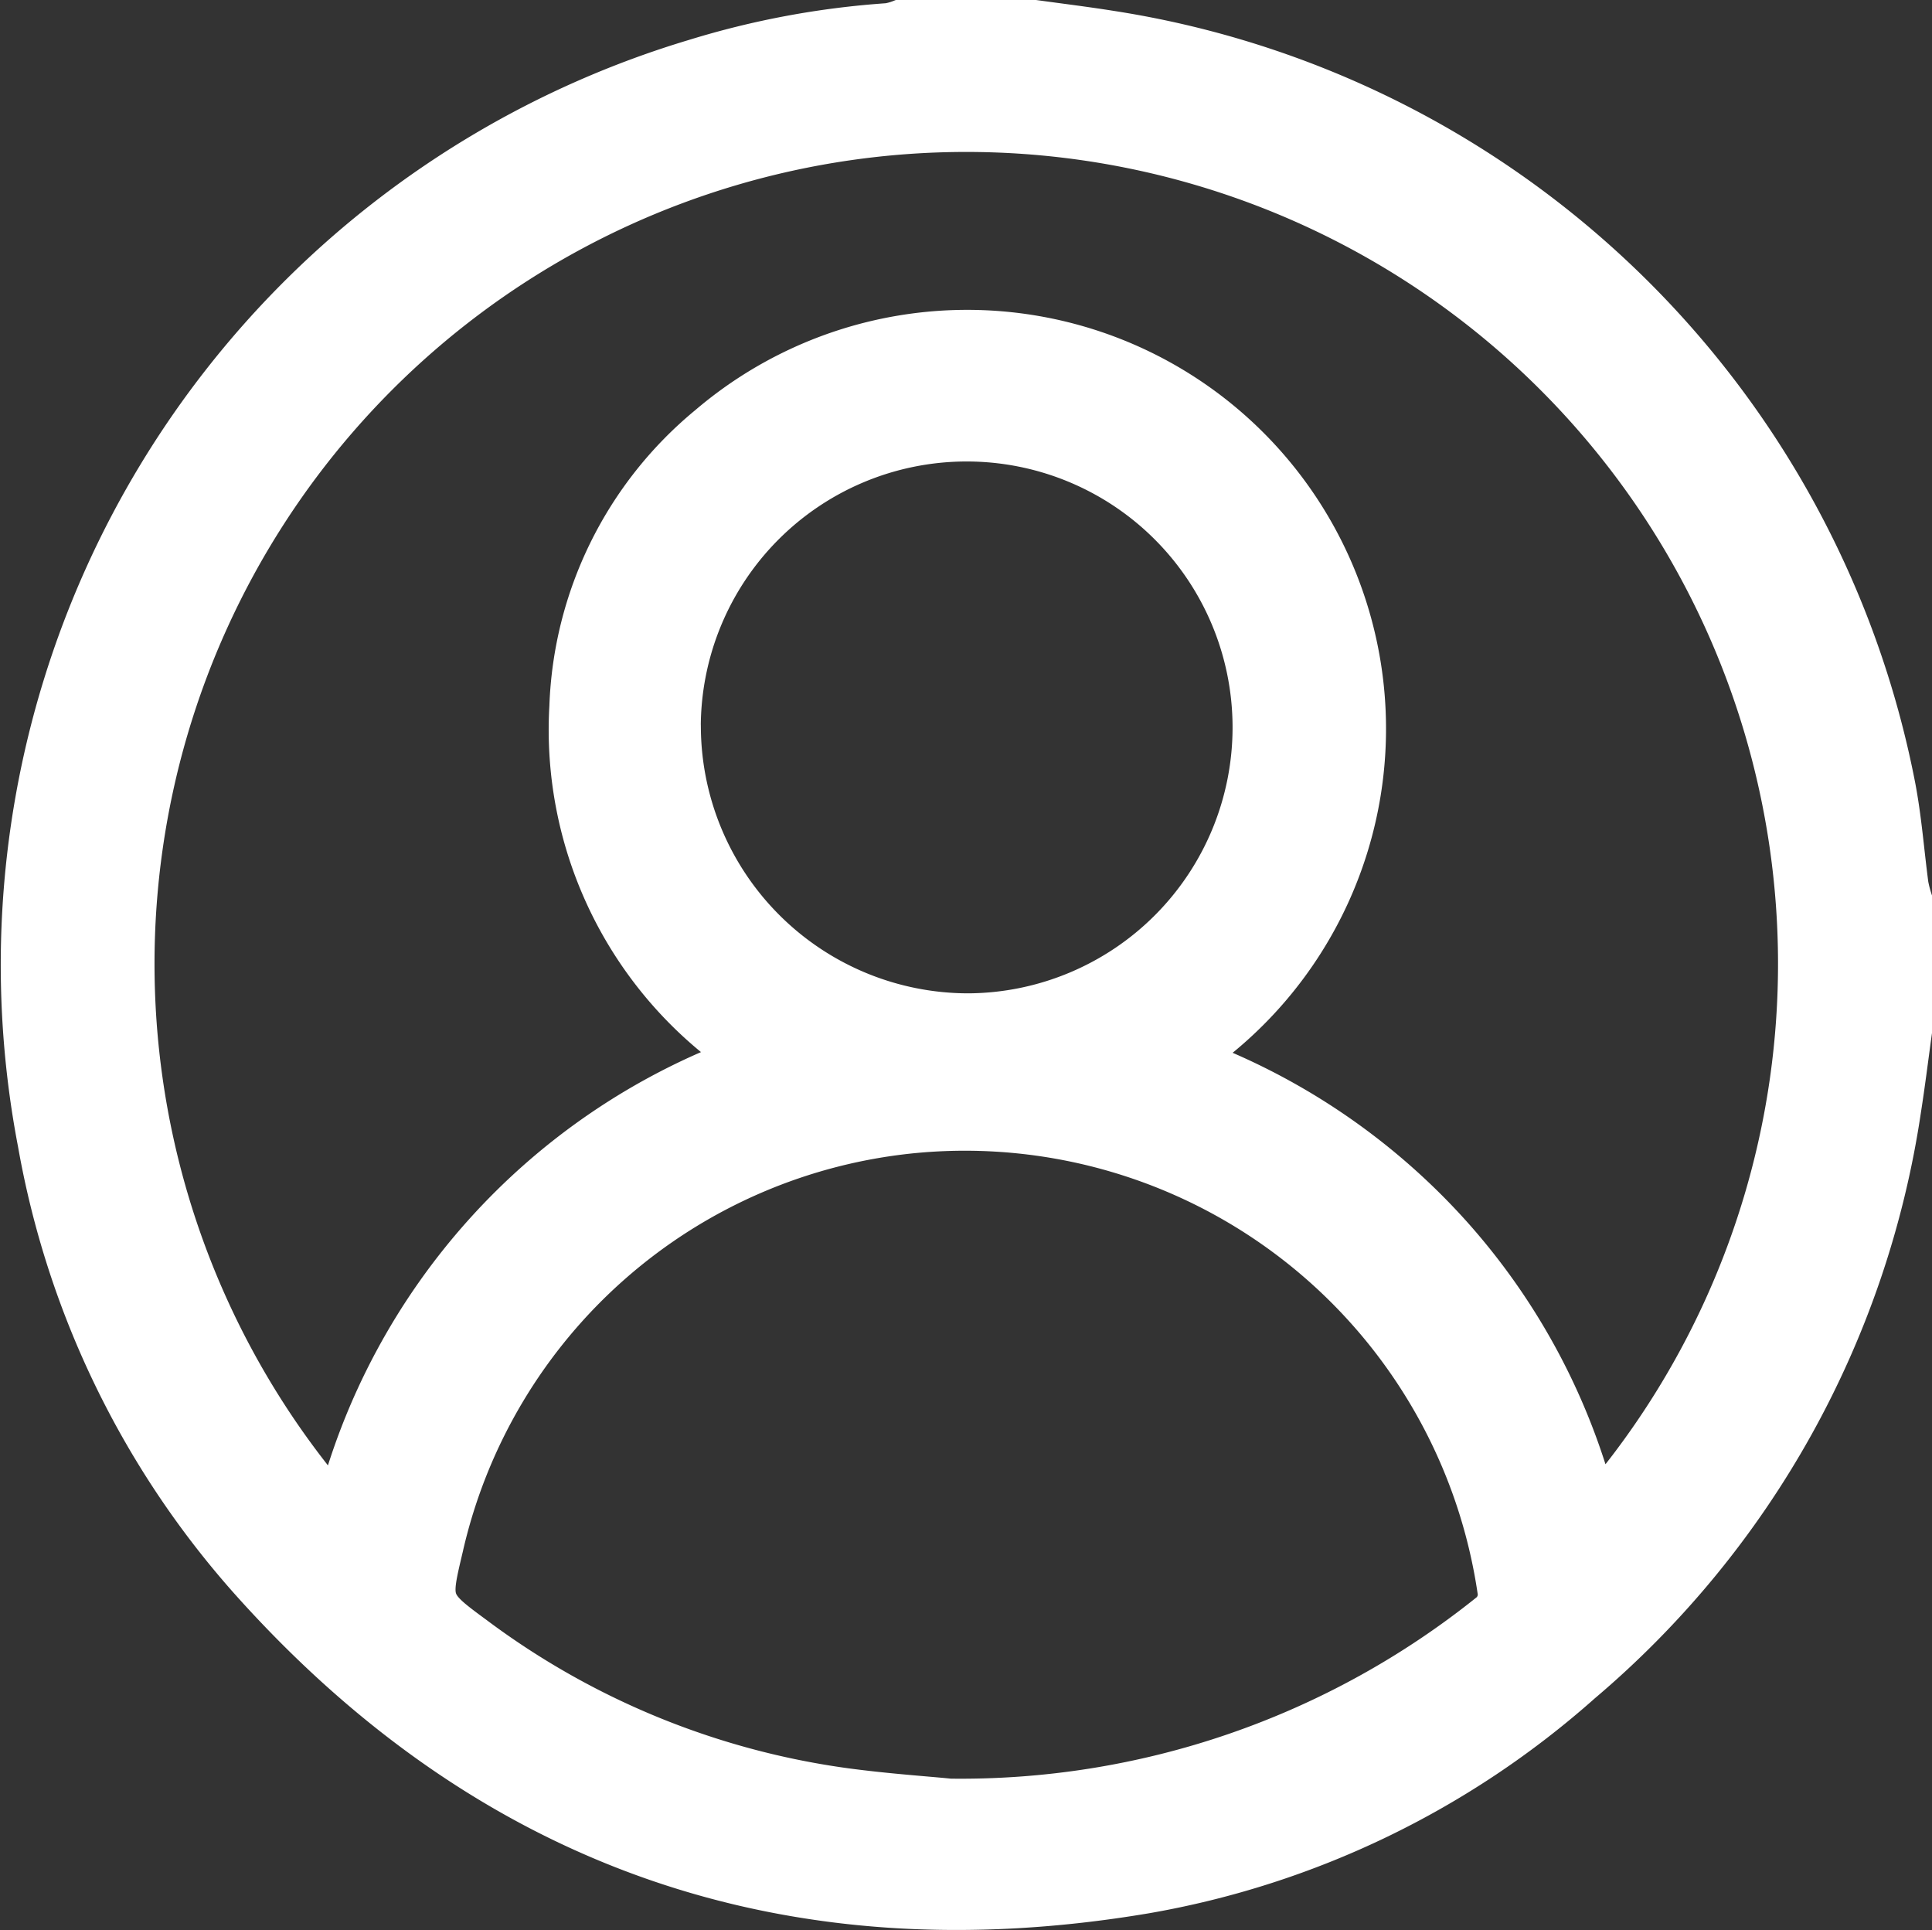 <svg xmlns="http://www.w3.org/2000/svg" width="47.027" height="46.979" viewBox="0 0 47.027 46.979">
  <rect x="0" y="0" width="47.027" height="46.979" fill="#333333" stroke="none"/>
  <defs>
    <style>
      .cls-1 {
        fill: #fff;
        stroke: #fff;
      }
    </style>
  </defs>
  <g id="Group_447" data-name="Group 447" transform="translate(-374.473 -2187.5)">
    <path id="Path_312" data-name="Path 312" class="cls-1" d="M400.815,138.6v-3.234a2.781,2.781,0,0,1-.085-.338c-.106-.8-.164-1.6-.316-2.394a23.039,23.039,0,0,0-19.085-18.38c-.629-.1-1.262-.178-1.893-.265H376.2a1.479,1.479,0,0,1-.293.081,20.73,20.73,0,0,0-4.7.873,23,23,0,0,0-15.987,26.375,21.651,21.651,0,0,0,5.155,10.638c5.849,6.545,13.165,9.065,21.8,7.608a21.49,21.49,0,0,0,10.606-5.116A22.63,22.63,0,0,0,400.55,140.5C400.649,139.87,400.727,139.238,400.815,138.6Zm-17.53.645a9.695,9.695,0,1,0-11.75-15.388,9.272,9.272,0,0,0-3.375,6.837,9.653,9.653,0,0,0,4.2,8.537,15.91,15.91,0,0,0-9.871,10.977,20.259,20.259,0,1,1,30.66-.025,15.773,15.773,0,0,0-3.563-6.662A15.96,15.96,0,0,0,383.285,139.25Zm-5.939,18.03c-.505-.051-1.49-.118-2.467-.249a19.465,19.465,0,0,1-9.057-3.713c-1.09-.8-1.074-.822-.76-2.151A13.043,13.043,0,0,1,376.6,141.052a13.116,13.116,0,0,1,14.158,11.209.609.609,0,0,1-.187.474A20.565,20.565,0,0,1,377.346,157.28Zm-6.5-26.053a6.972,6.972,0,1,1,7.014,6.947A7.015,7.015,0,0,1,370.848,131.227Z" transform="translate(20.185 2074.006)"/>
  </g>
</svg>
